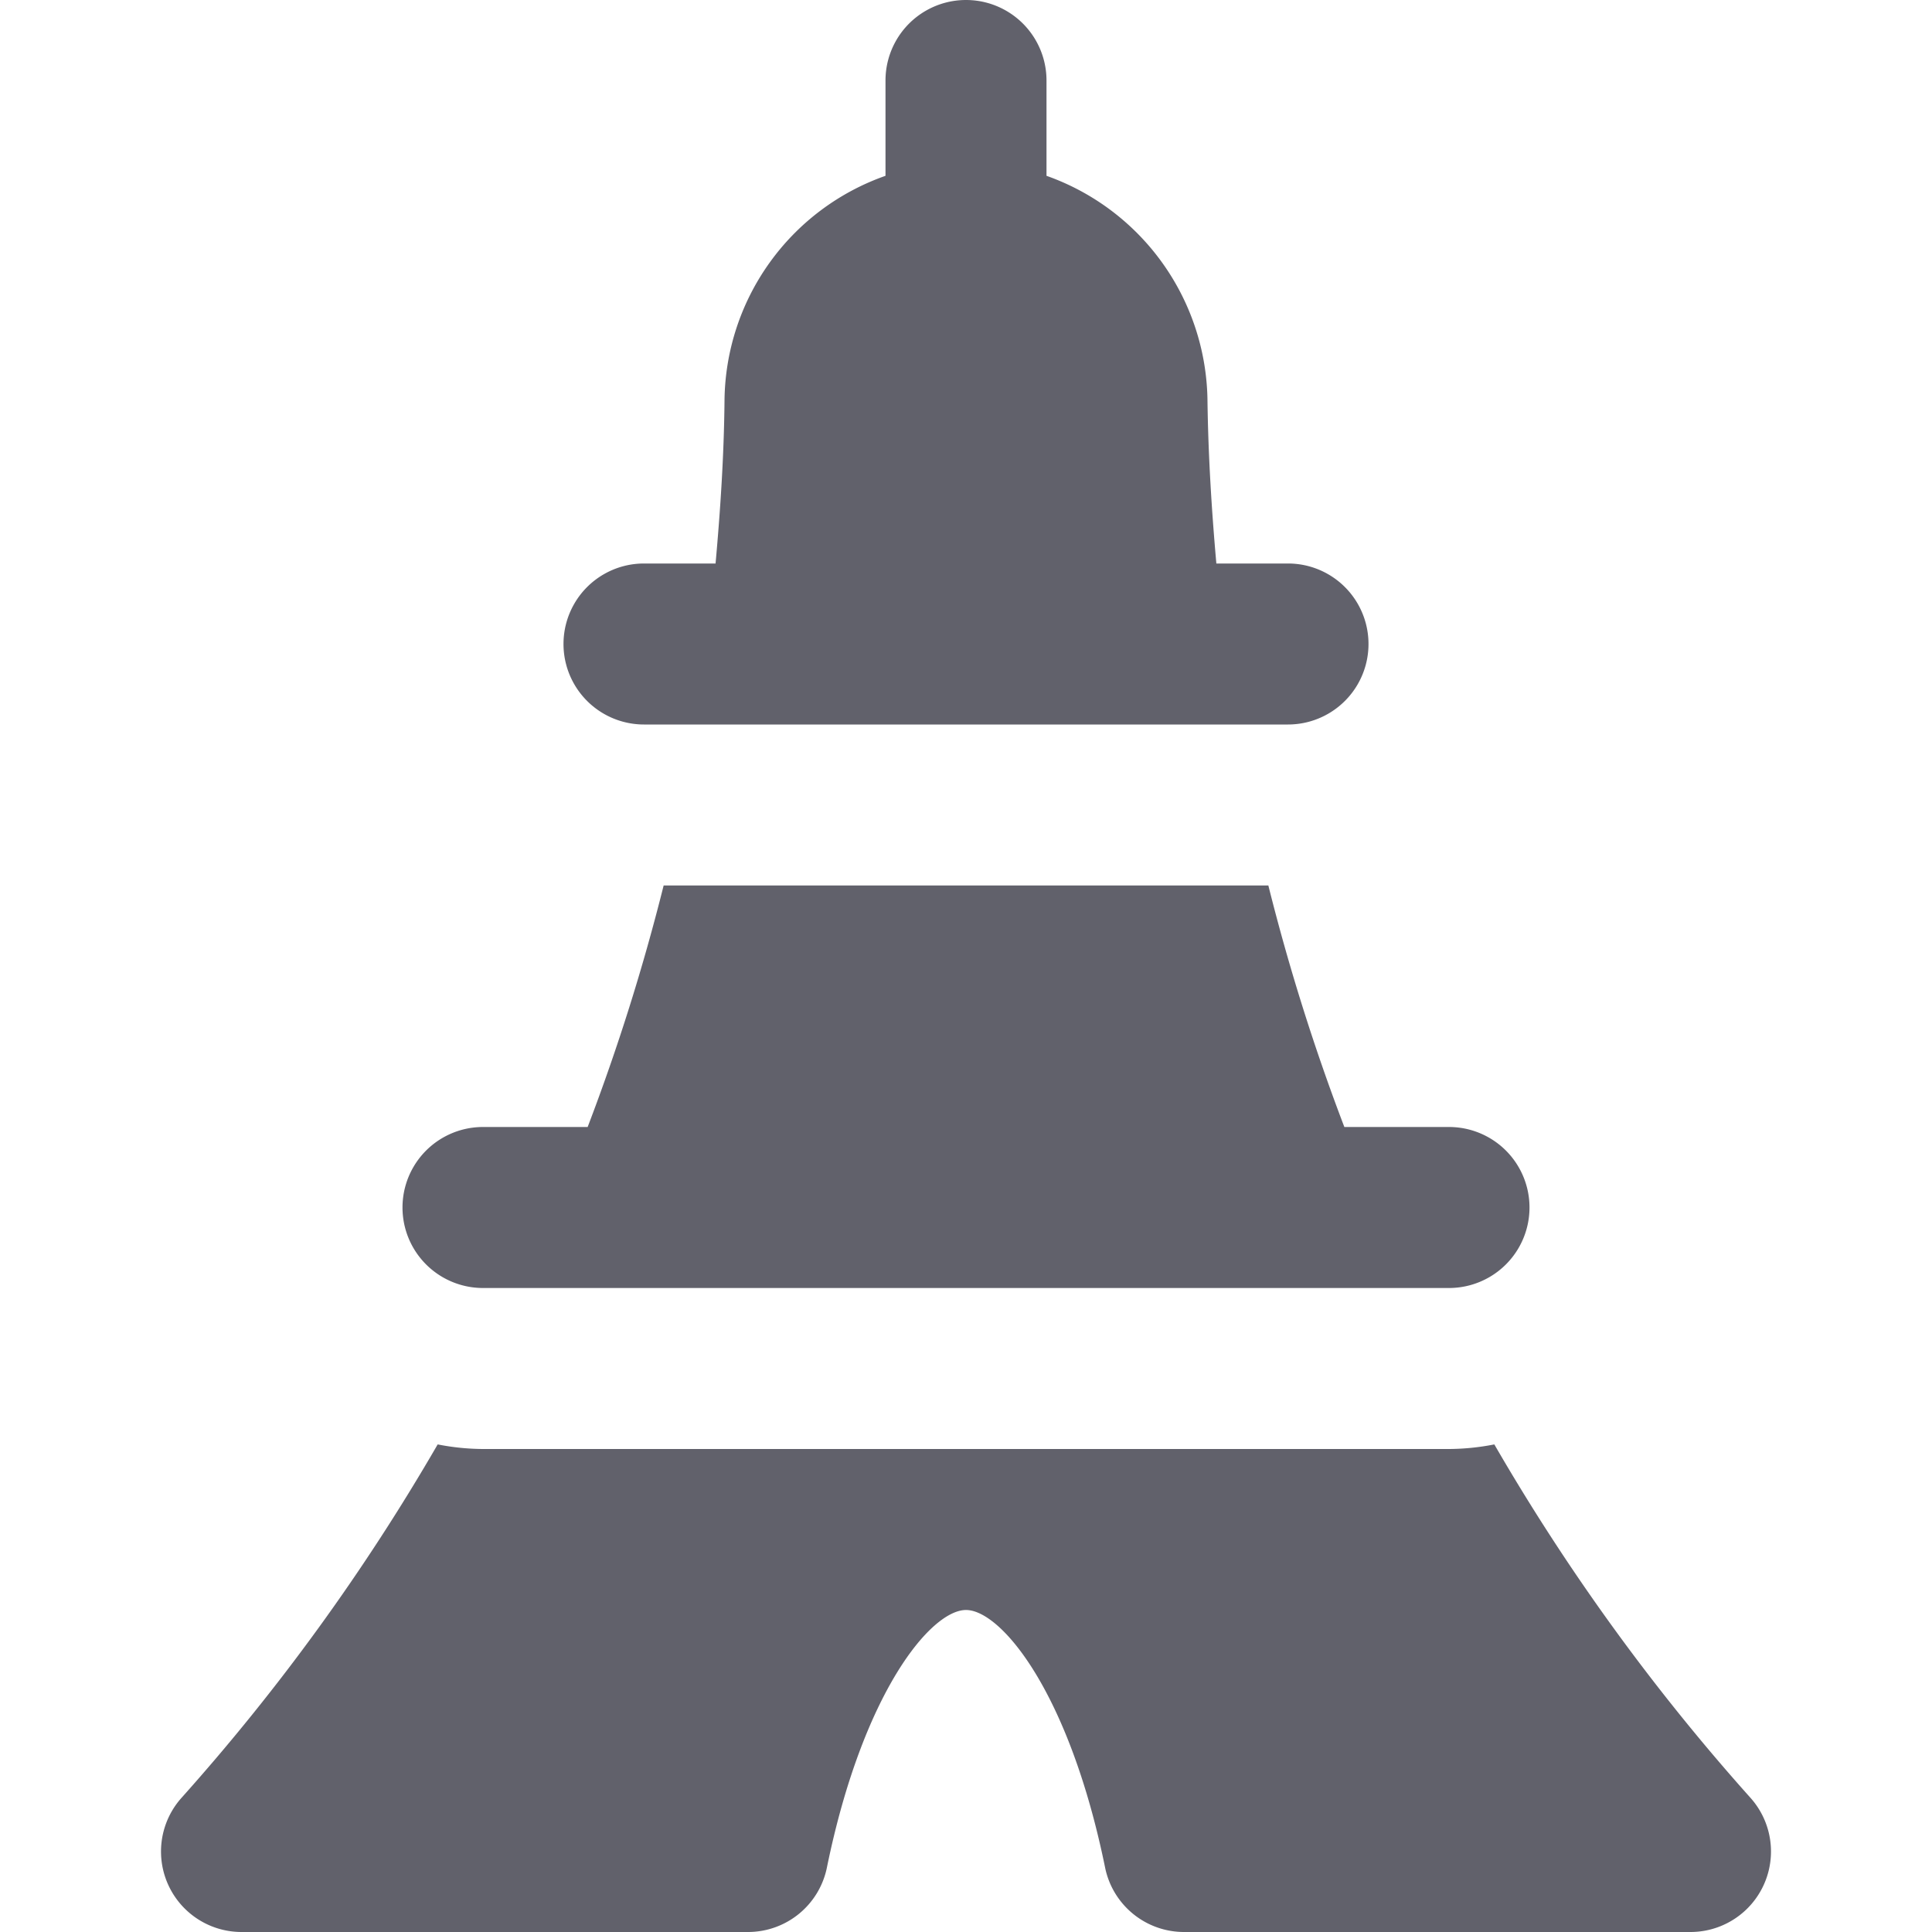 <svg xmlns="http://www.w3.org/2000/svg" height="24" width="24" viewBox="0 0 24 24"><path d="M8,9h8a1,1,0,0,0,0-2h-.89c-.059-.664-.1-1.329-.11-2a3,3,0,0,0-2-2.816V1a1,1,0,0,0-2,0V2.184A2.991,2.991,0,0,0,9,4.99c-.007.674-.051,1.343-.111,2.01H8A1,1,0,0,0,8,9Z" fill="#61616b"></path><path d="M21.744,22.332a26.438,26.438,0,0,1-3.181-4.389A2.986,2.986,0,0,1,18,18H6a2.986,2.986,0,0,1-.563-.057,26.438,26.438,0,0,1-3.181,4.389A1,1,0,0,0,3,24H9.292a1,1,0,0,0,.98-.8C10.718,21.017,11.566,20,12,20s1.282,1.017,1.728,3.2a1,1,0,0,0,.98.8H21a1,1,0,0,0,.744-1.668Z" fill="#61616b"></path><path data-color="color-2" d="M6,16H18a1,1,0,0,0,0-2H16.7a26.32,26.32,0,0,1-.944-3H8.244A26.32,26.32,0,0,1,7.3,14H6a1,1,0,0,0,0,2Z" fill="#61616b"></path></svg>